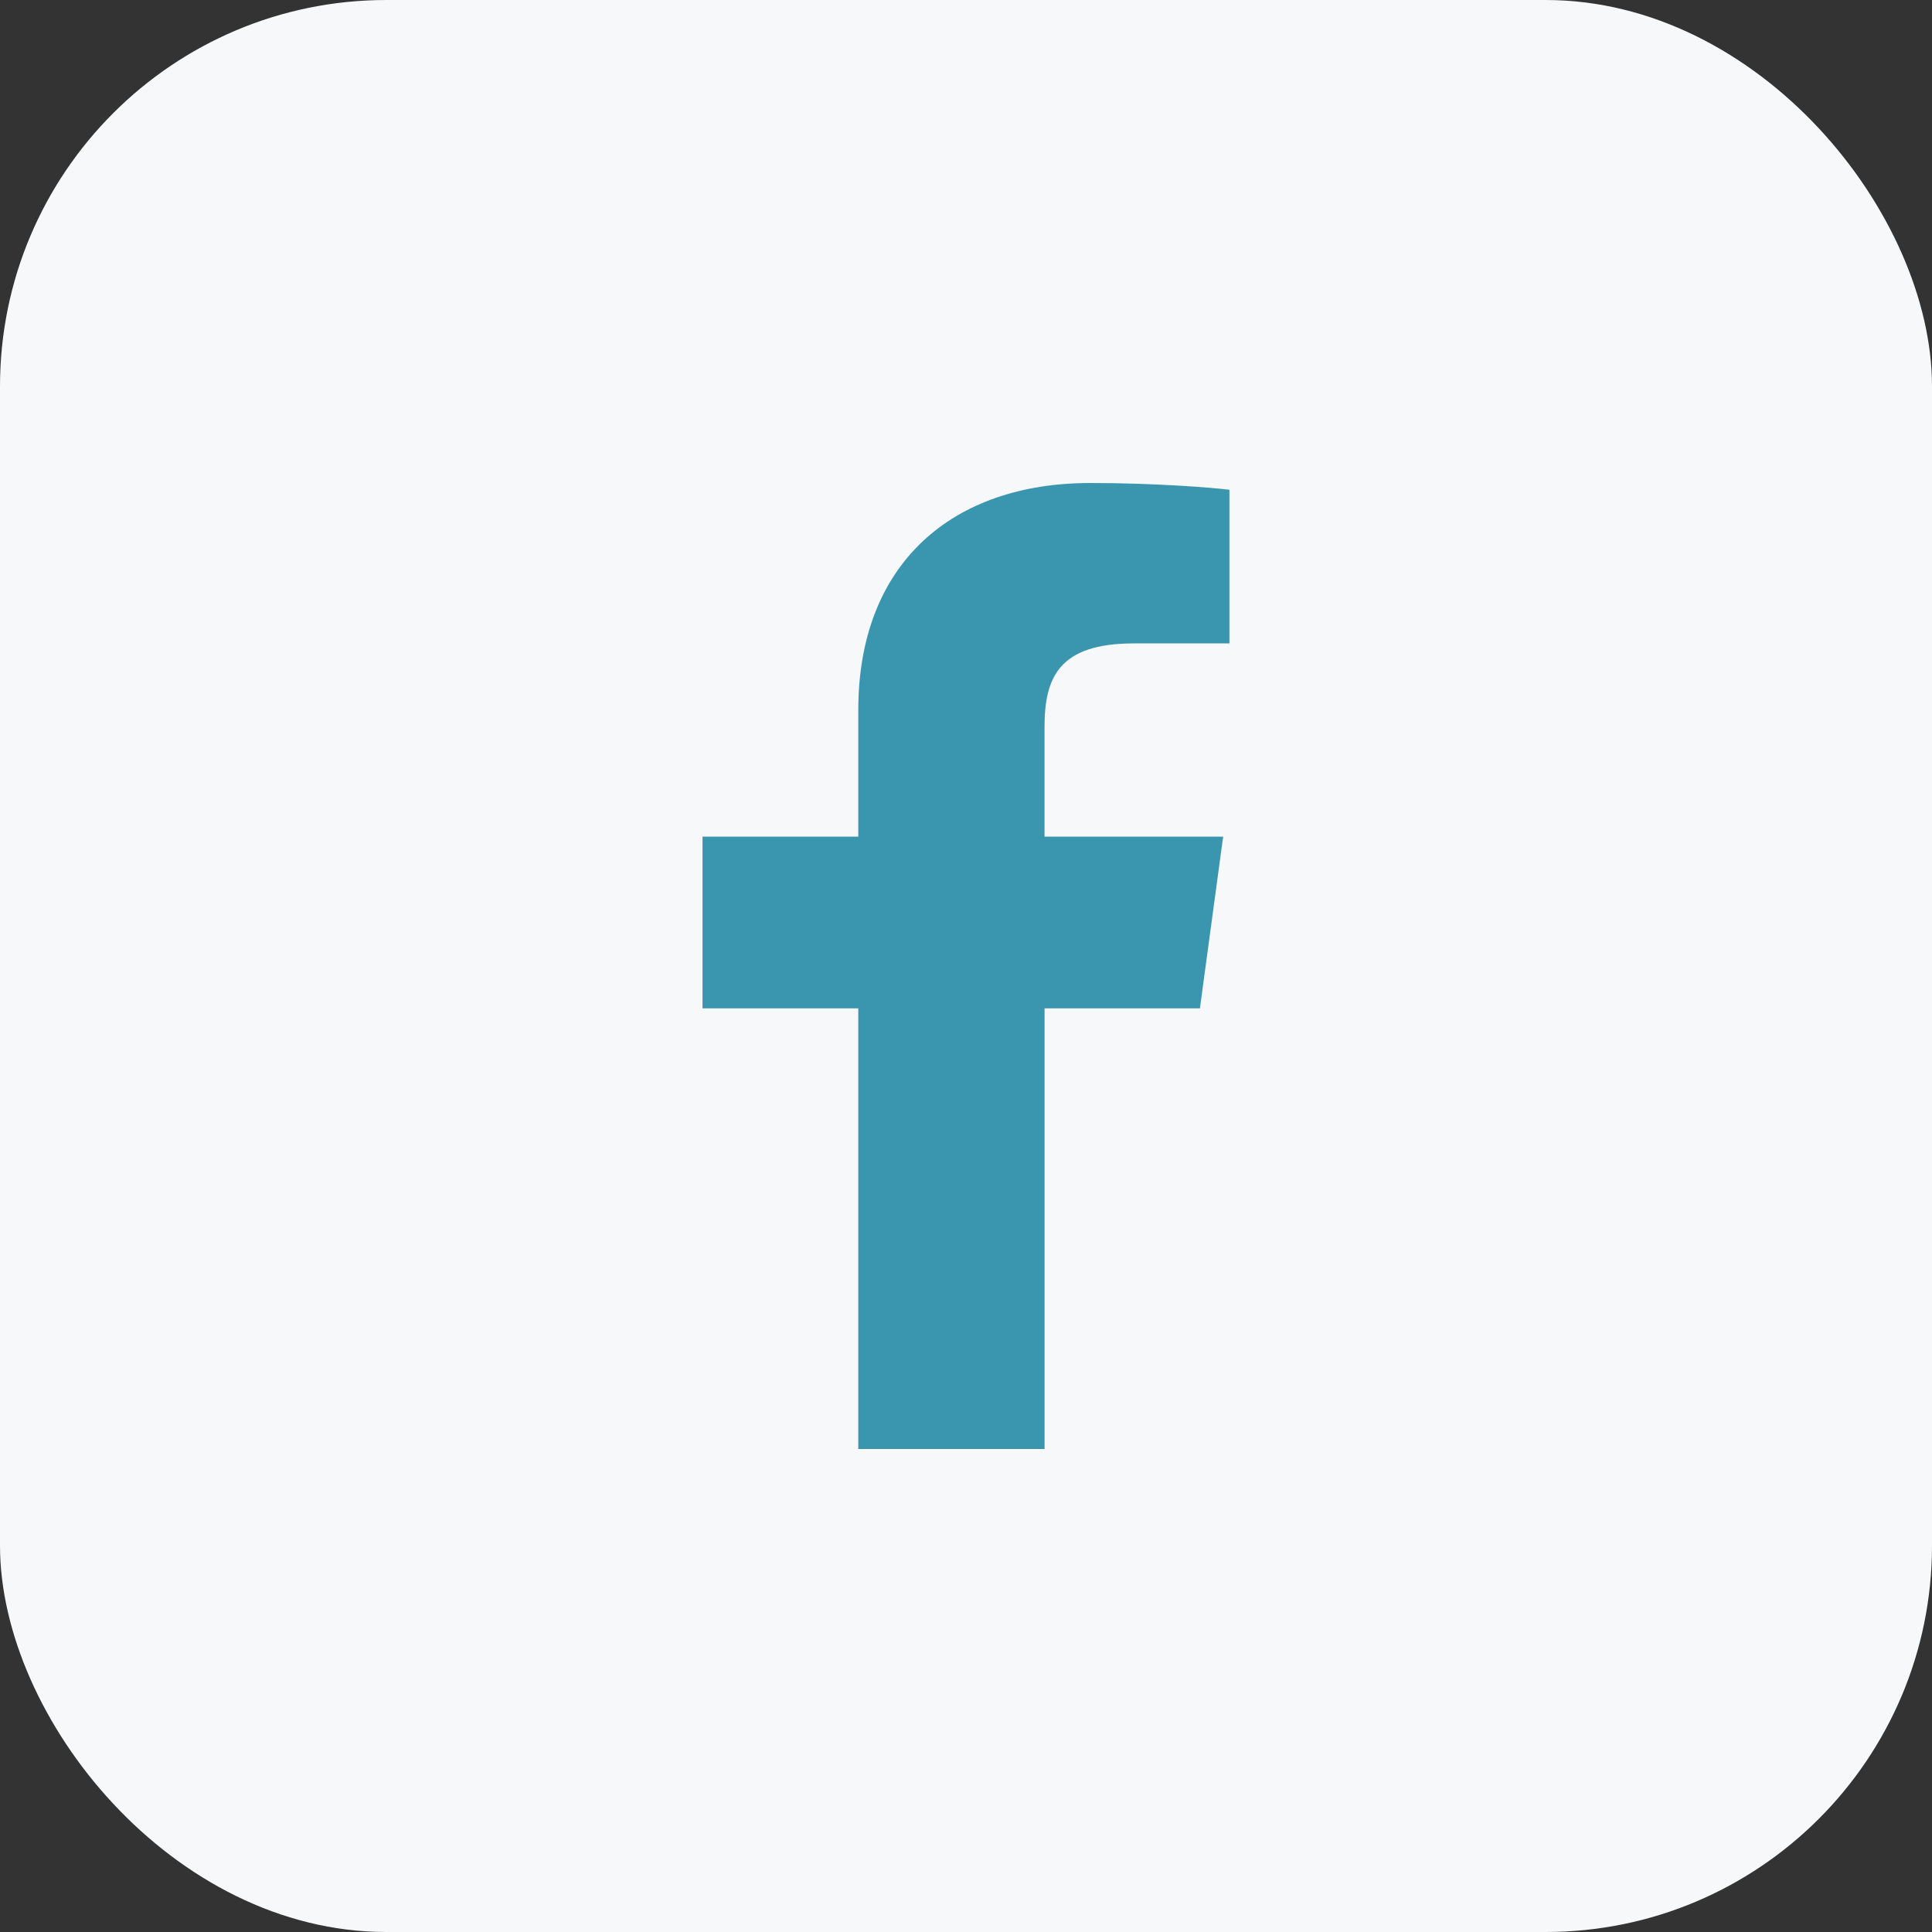 <svg width="40" height="40" viewBox="0 0 40 40" fill="none" xmlns="http://www.w3.org/2000/svg">
<rect x="0" y="0" width="40" height="40" fill="#333333" stroke="none"/>
<rect width="40" height="40" rx="8" fill="#F7F8F9"/>
<path d="M21.627 30V20.877H24.843L25.324 17.322H21.626V15.052C21.626 14.022 21.927 13.321 23.477 13.321L25.454 13.32V10.14C25.113 10.097 23.939 10 22.573 10C19.722 10 17.77 11.657 17.77 14.7V17.322H14.545V20.877H17.77V30H21.627V30Z" fill="#3A96AF"/>
</svg>
